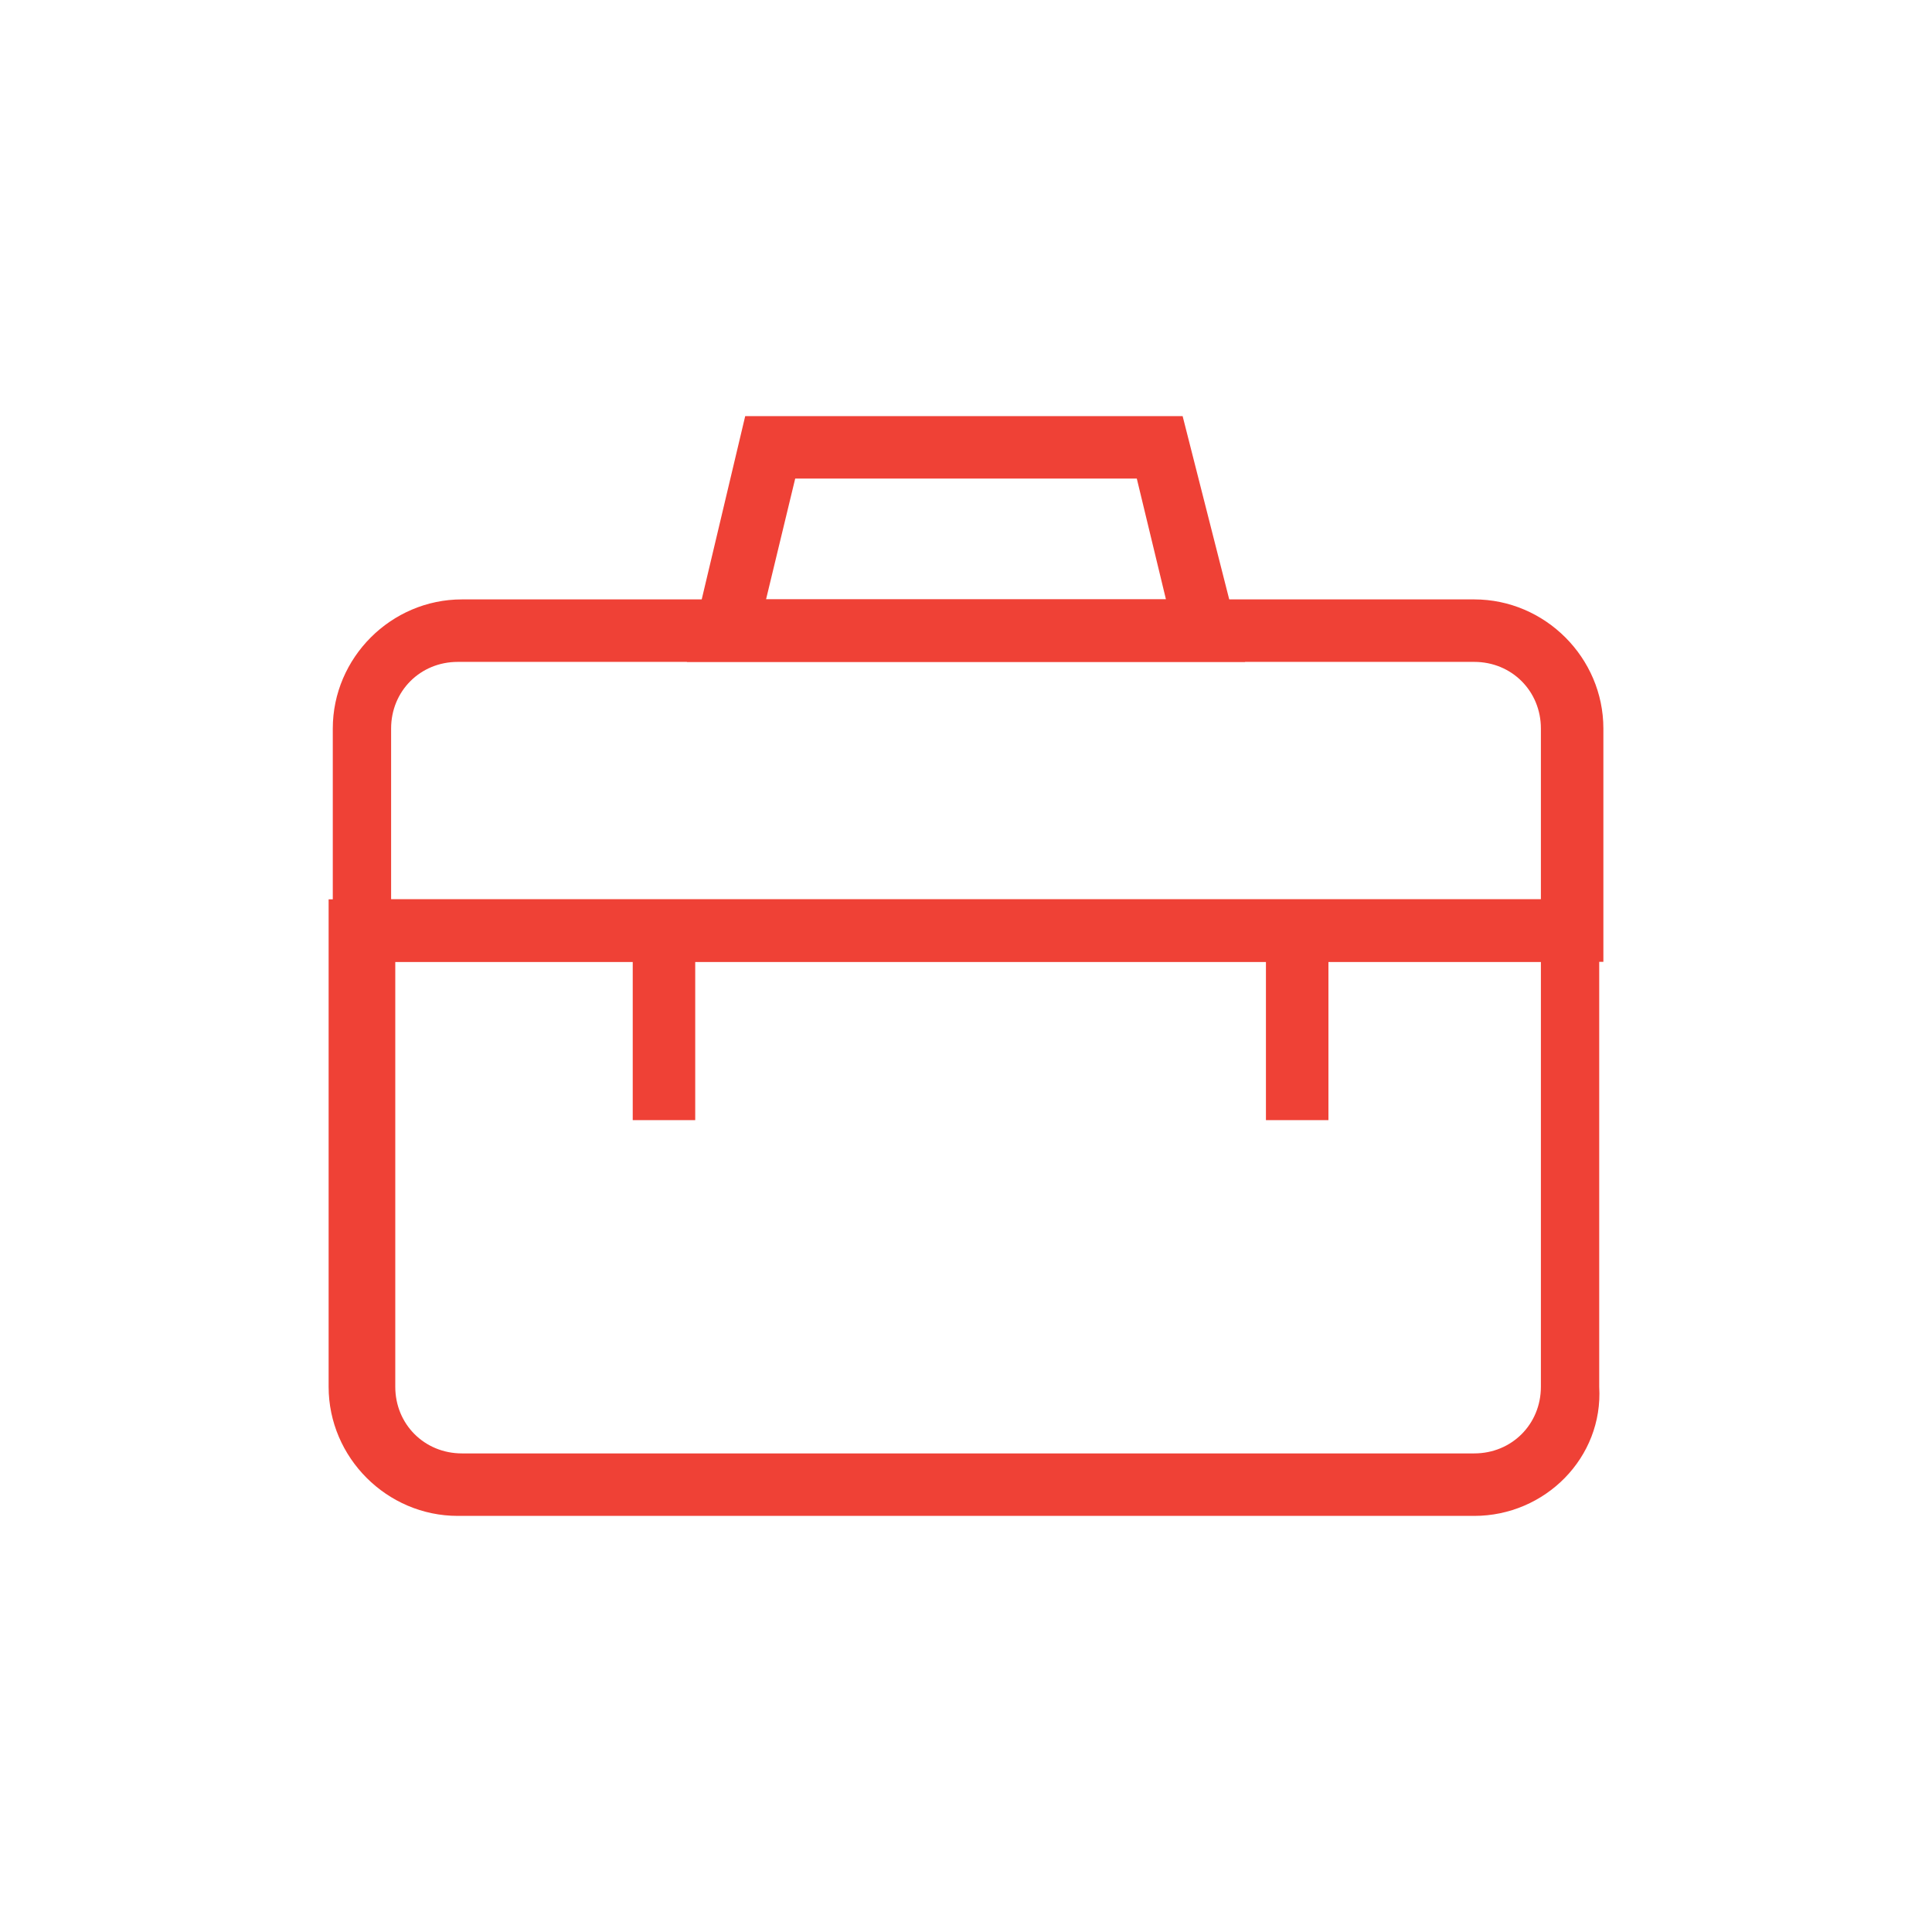 <svg xmlns="http://www.w3.org/2000/svg" xmlns:xlink="http://www.w3.org/1999/xlink" width="100" height="100" viewBox="0 0 100 100"><g><g transform="translate(50 50) scale(0.69 0.69) rotate(0) translate(-50 -50)" style="fill:#ef4136;"><svg fill="#ef4136" xmlns="http://www.w3.org/2000/svg" xmlns:xlink="http://www.w3.org/1999/xlink" version="1.1" x="0px" y="0px" viewBox="0 0 32 32" enable-background="new 0 0 32 32" xml:space="preserve"><g><g><path fill="#ef4136" d="M22.7,8.7H9.3l1.4-5.9h10.5L22.7,8.7z M11.2,7.2h9.6l-0.7-2.9h-8.2L11.2,7.2z"></path></g><g><path fill="#ef4136" d="M28.2,29.2H3.8c-1.7,0-3.1-1.4-3.1-3.1V14.4h30.5v11.7C31.3,27.8,29.9,29.2,28.2,29.2z M2.3,15.9v10.2    c0,0.9,0.7,1.6,1.6,1.6h24.3c0.9,0,1.6-0.7,1.6-1.6V15.9H2.3z"></path></g><g><rect x="23.2" y="15.1" fill="#ef4136" width="1.5" height="4.6"></rect></g><g><path fill="#ef4136" d="M31.3,15.9H0.8v-5.6c0-1.7,1.4-3.1,3.1-3.1h24.3c1.7,0,3.1,1.4,3.1,3.1V15.9z M2.3,14.4h27.5v-4.1    c0-0.9-0.7-1.6-1.6-1.6H3.8c-0.9,0-1.6,0.7-1.6,1.6V14.4z"></path></g><g><rect x="8" y="15.1" fill="#ef4136" width="1.5" height="4.6"></rect></g></g></svg></g></g></svg>